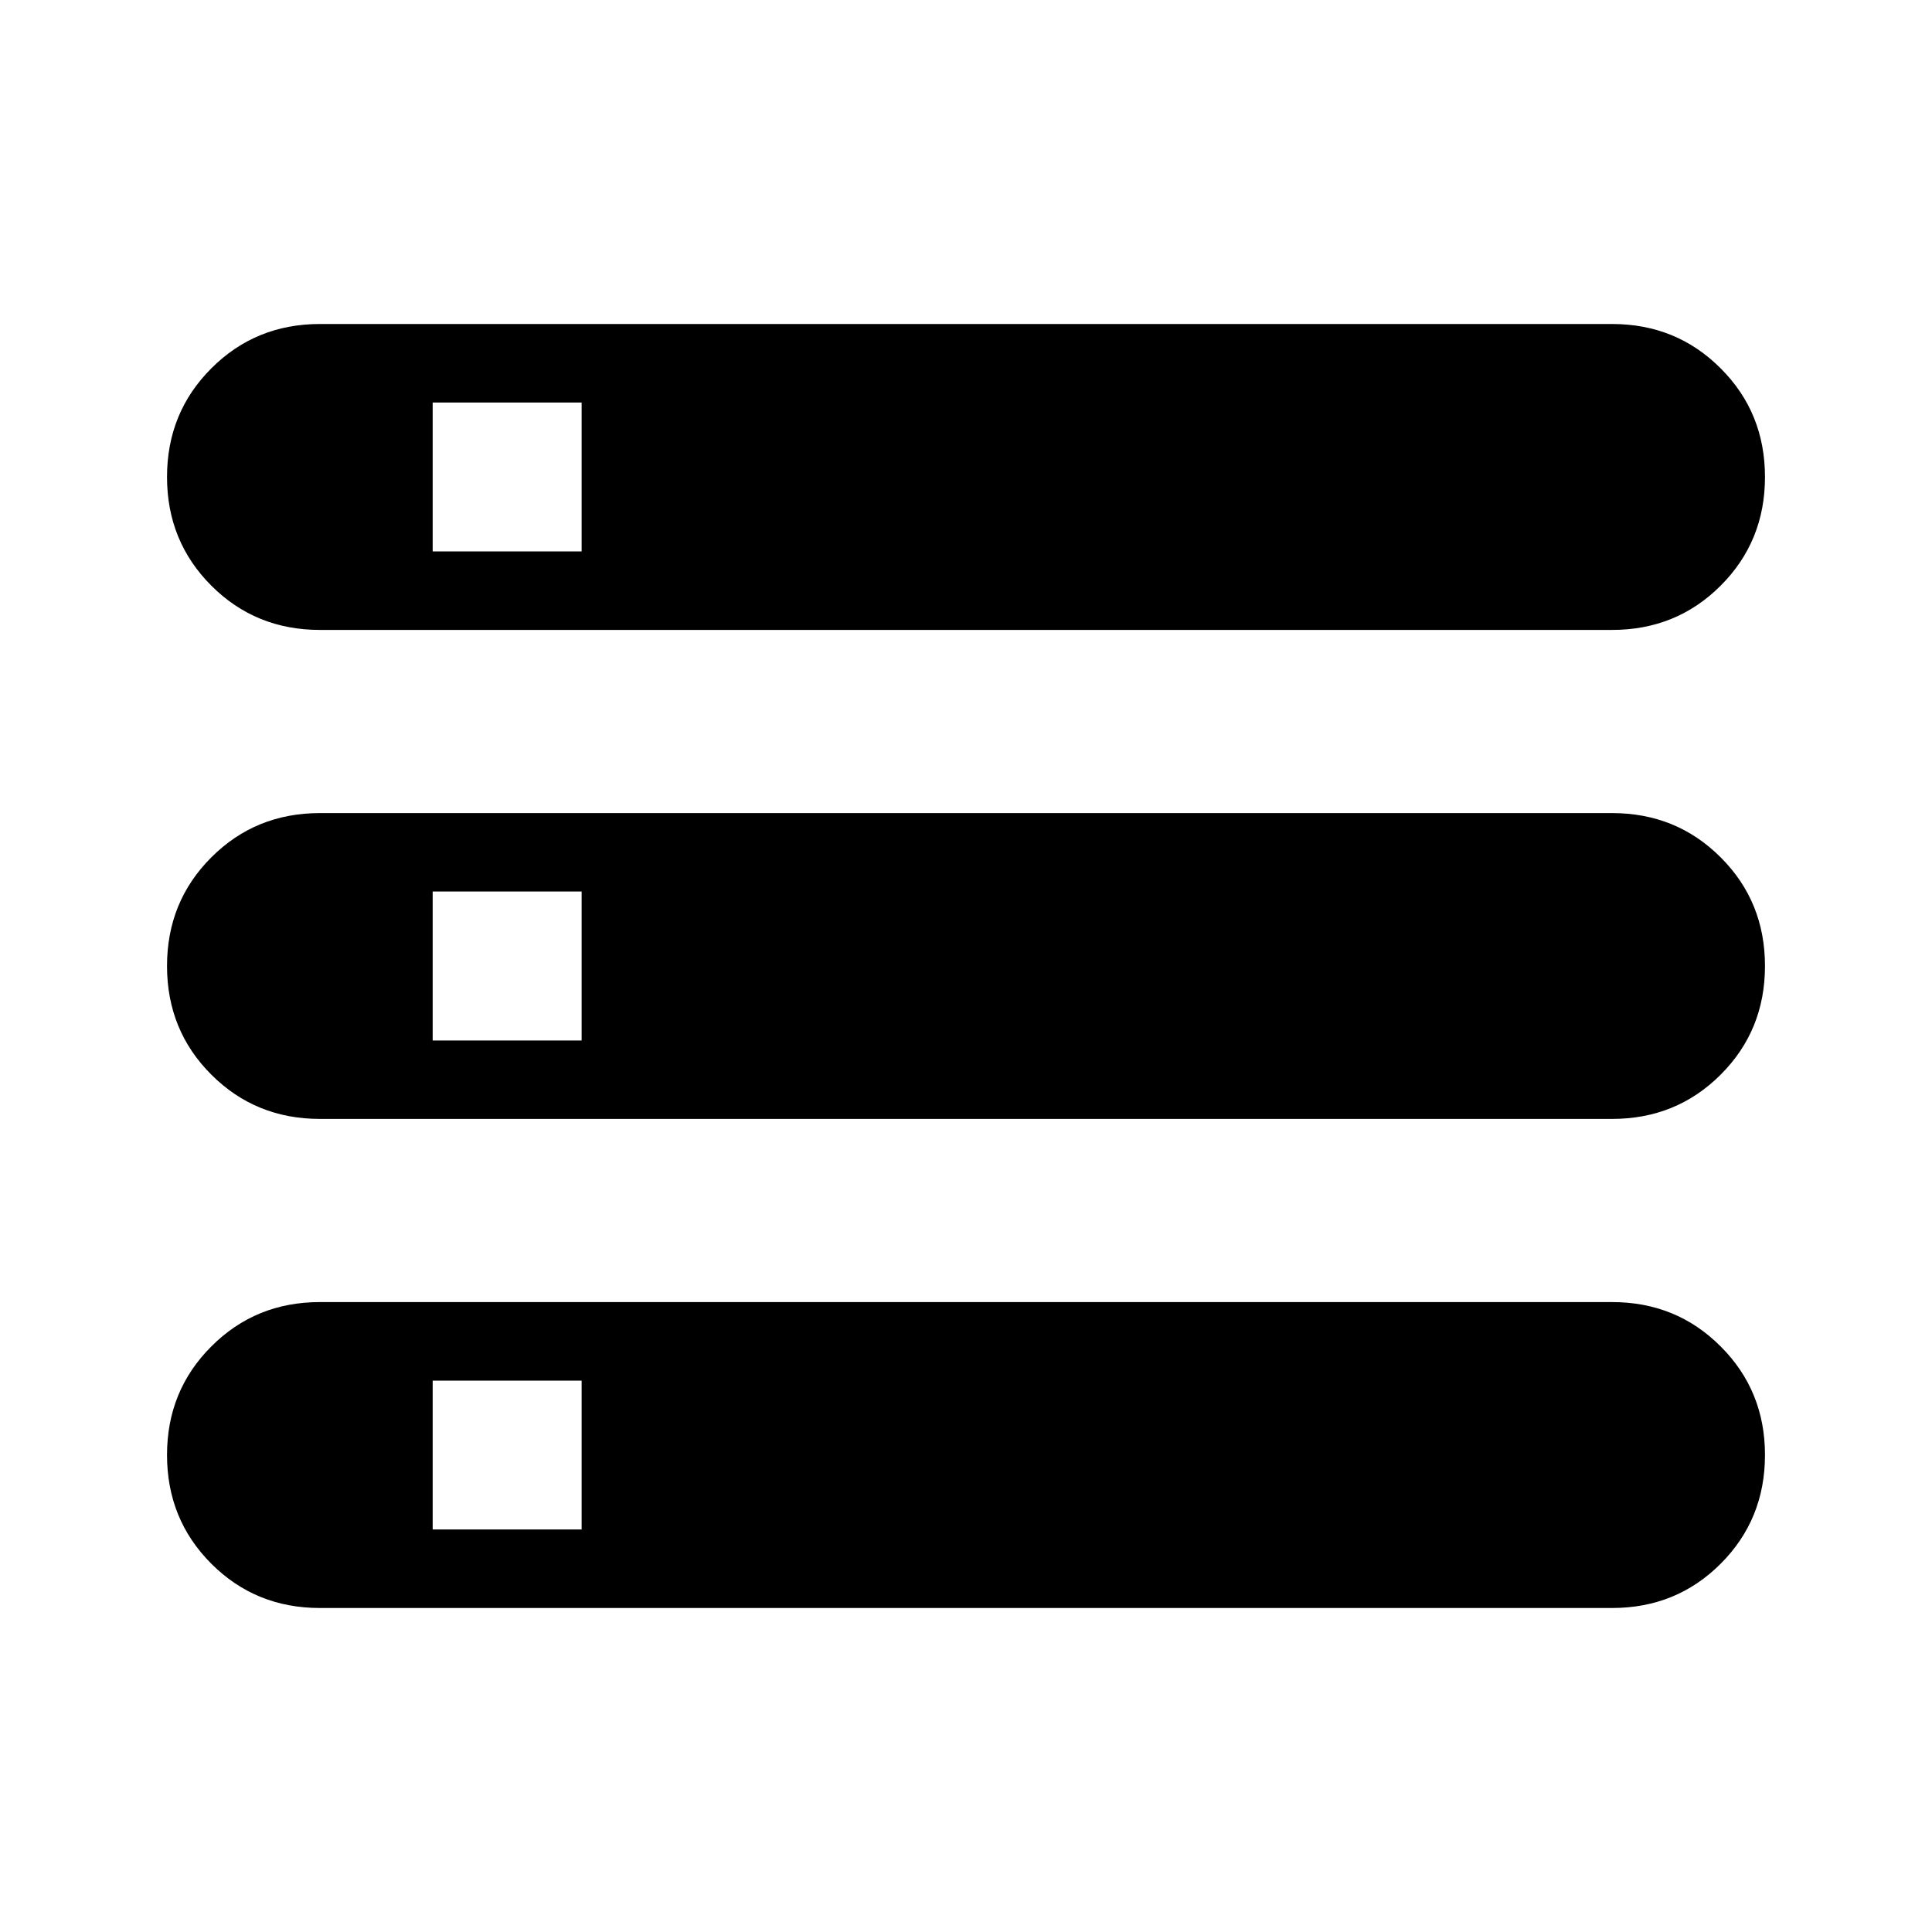 <svg xmlns="http://www.w3.org/2000/svg" height="20" width="20"><path d="M3.312 16.646Q2.646 16.646 2.188 16.188Q1.729 15.729 1.729 15.062Q1.729 14.396 2.188 13.938Q2.646 13.479 3.312 13.479H16.688Q17.354 13.479 17.812 13.938Q18.271 14.396 18.271 15.062Q18.271 15.729 17.812 16.188Q17.354 16.646 16.688 16.646ZM4.479 15.833H6.021V14.292H4.479ZM3.312 6.521Q2.646 6.521 2.188 6.063Q1.729 5.604 1.729 4.938Q1.729 4.271 2.188 3.813Q2.646 3.354 3.312 3.354H16.688Q17.354 3.354 17.812 3.813Q18.271 4.271 18.271 4.938Q18.271 5.604 17.812 6.063Q17.354 6.521 16.688 6.521ZM4.479 5.708H6.021V4.167H4.479ZM3.312 11.583Q2.646 11.583 2.188 11.125Q1.729 10.667 1.729 10Q1.729 9.333 2.188 8.875Q2.646 8.417 3.312 8.417H16.688Q17.354 8.417 17.812 8.875Q18.271 9.333 18.271 10Q18.271 10.667 17.812 11.125Q17.354 11.583 16.688 11.583ZM4.479 10.771H6.021V9.229H4.479Z"/></svg>